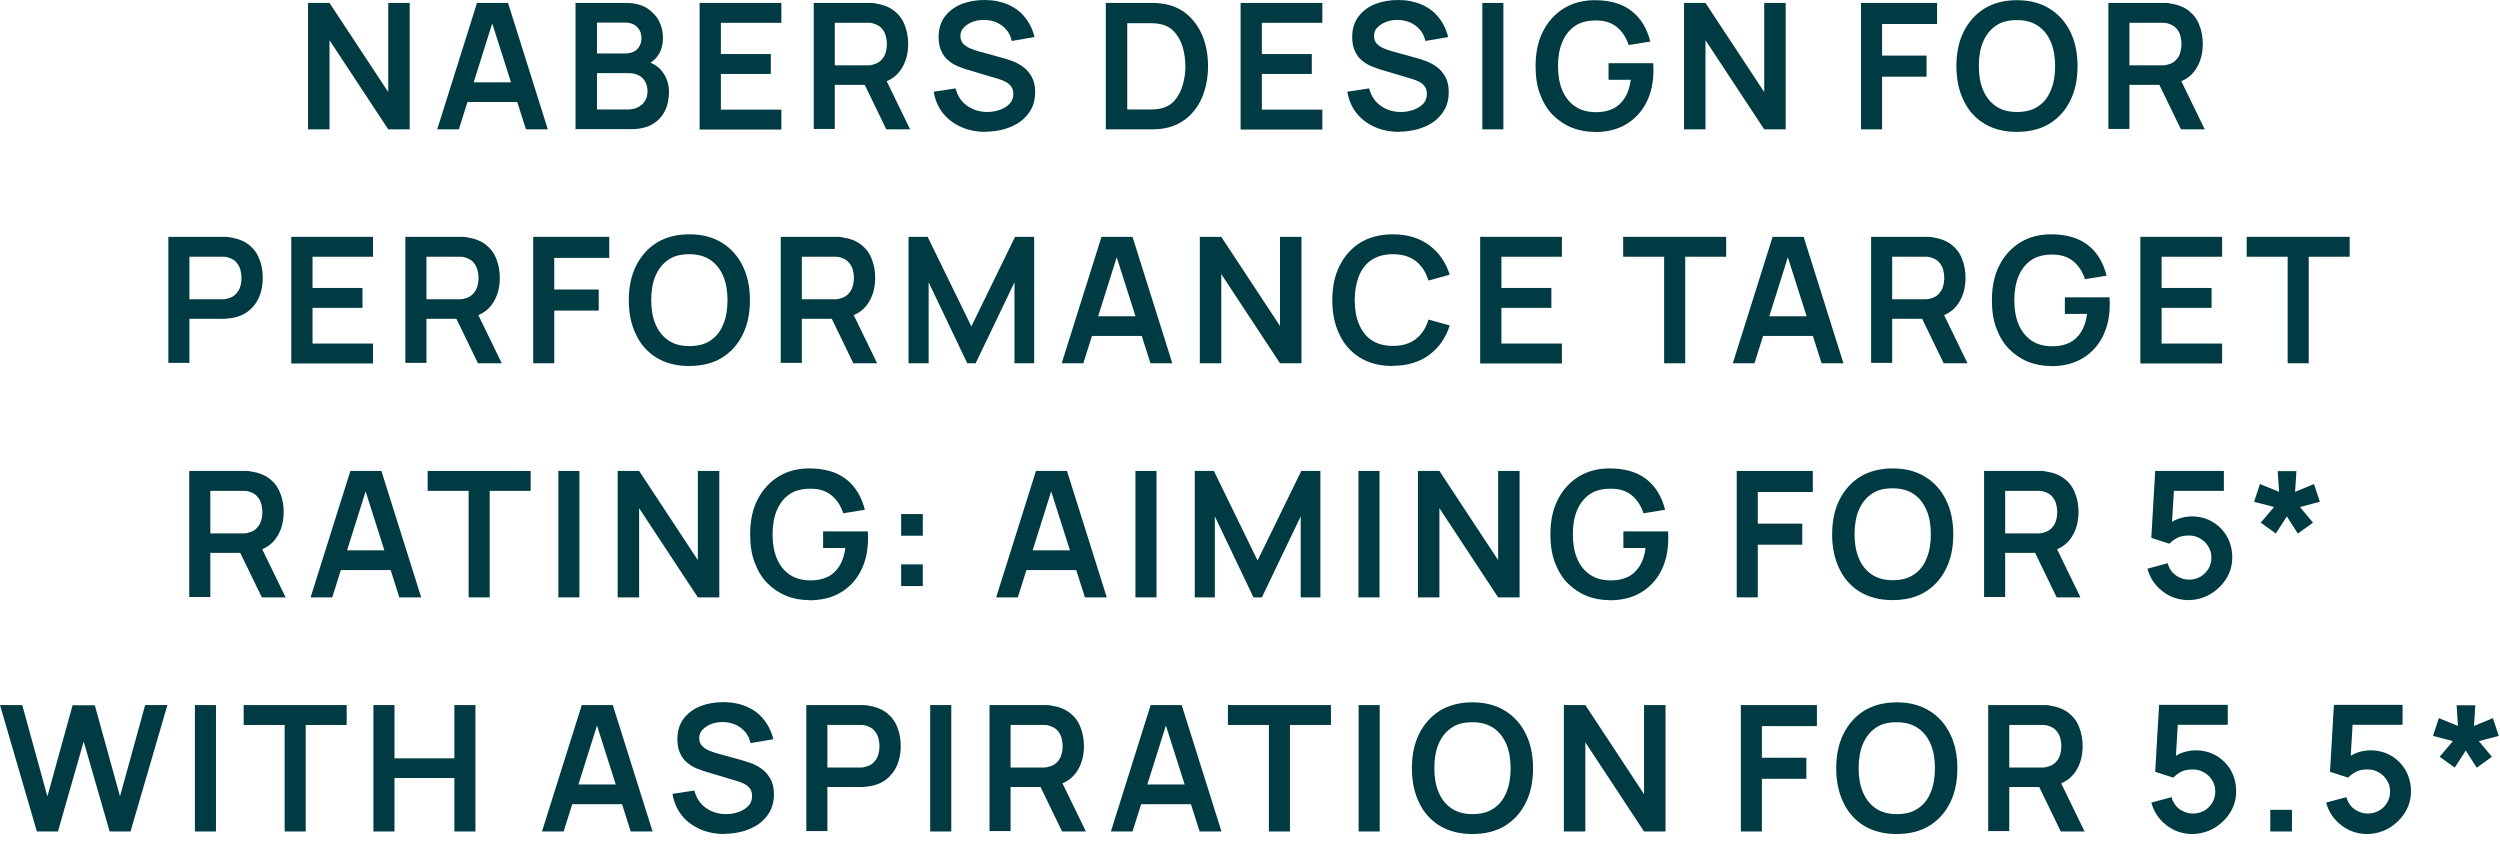 <svg width="208" height="70" viewBox="0 0 208 70" fill="none" xmlns="http://www.w3.org/2000/svg">
<path d="M25.63 10.762V0.244H27.416L32.302 7.662V0.244H34.087V10.762H32.302L27.416 3.344V10.762H25.63Z" fill="#003B43"/>
<path d="M36.376 10.762L39.687 0.243H42.268L45.579 10.762H43.761L40.758 1.331H41.148L38.177 10.762H36.359H36.376ZM38.226 8.489V6.85H43.745V8.489H38.226Z" fill="#003B43"/>
<path d="M47.884 10.762V0.243H52.055C52.77 0.243 53.354 0.39 53.808 0.666C54.263 0.958 54.604 1.315 54.831 1.753C55.058 2.191 55.156 2.646 55.156 3.133C55.156 3.717 55.026 4.204 54.75 4.61C54.474 5.016 54.1 5.292 53.63 5.421V5.064C54.295 5.21 54.798 5.535 55.139 6.006C55.48 6.476 55.659 7.028 55.659 7.629C55.659 8.229 55.545 8.798 55.302 9.268C55.058 9.739 54.701 10.096 54.247 10.356C53.792 10.616 53.191 10.745 52.51 10.745H47.916L47.884 10.762ZM49.669 4.448H52.039C52.299 4.448 52.526 4.399 52.721 4.301C52.916 4.204 53.078 4.058 53.191 3.863C53.305 3.668 53.37 3.441 53.37 3.165C53.37 2.792 53.257 2.5 53.013 2.256C52.786 2.013 52.445 1.883 52.039 1.883H49.669V4.448ZM49.669 9.106H52.266C52.575 9.106 52.851 9.041 53.094 8.911C53.338 8.781 53.532 8.619 53.662 8.392C53.808 8.165 53.873 7.889 53.873 7.58C53.873 7.304 53.808 7.045 53.695 6.817C53.565 6.59 53.403 6.412 53.159 6.282C52.932 6.152 52.64 6.087 52.315 6.087H49.669V9.106Z" fill="#003B43"/>
<path d="M58.208 10.762V0.243H65.009V1.899H59.977V4.496H64.132V6.152H59.977V9.122H65.009V10.778H58.208V10.762Z" fill="#003B43"/>
<path d="M67.703 10.762V0.243H72.053C72.15 0.243 72.28 0.243 72.442 0.243C72.605 0.243 72.751 0.26 72.881 0.292C73.497 0.39 73.984 0.584 74.39 0.893C74.78 1.201 75.088 1.591 75.267 2.078C75.461 2.548 75.559 3.084 75.559 3.652C75.559 4.512 75.348 5.243 74.909 5.86C74.471 6.476 73.806 6.85 72.913 6.996L72.166 7.061H69.456V10.729H67.703V10.762ZM69.456 5.438H71.972C72.069 5.438 72.183 5.438 72.296 5.438C72.426 5.438 72.523 5.405 72.637 5.373C72.929 5.308 73.156 5.178 73.335 4.983C73.514 4.788 73.627 4.594 73.692 4.35C73.757 4.123 73.79 3.879 73.79 3.668C73.79 3.457 73.757 3.214 73.692 2.97C73.627 2.727 73.497 2.516 73.335 2.337C73.173 2.159 72.929 2.029 72.637 1.948C72.54 1.915 72.426 1.899 72.296 1.899C72.183 1.899 72.069 1.899 71.972 1.899H69.456V5.454V5.438ZM73.741 10.762L71.663 6.476L73.449 6.087L75.721 10.762H73.725H73.741Z" fill="#003B43"/>
<path d="M82.051 10.973C81.288 10.973 80.591 10.843 79.974 10.567C79.357 10.291 78.854 9.918 78.448 9.414C78.058 8.911 77.799 8.327 77.685 7.629L79.503 7.353C79.665 7.97 79.974 8.457 80.461 8.798C80.948 9.138 81.499 9.317 82.132 9.317C82.506 9.317 82.863 9.252 83.188 9.138C83.512 9.025 83.788 8.846 83.999 8.635C84.21 8.408 84.308 8.132 84.308 7.807C84.308 7.661 84.275 7.532 84.243 7.402C84.194 7.272 84.129 7.174 84.032 7.077C83.934 6.98 83.821 6.882 83.658 6.801C83.512 6.72 83.334 6.655 83.139 6.59L80.428 5.779C80.201 5.714 79.941 5.616 79.665 5.503C79.389 5.389 79.146 5.227 78.902 5.032C78.659 4.837 78.464 4.577 78.318 4.253C78.172 3.944 78.091 3.555 78.091 3.084C78.091 2.402 78.269 1.834 78.61 1.38C78.951 0.925 79.422 0.568 79.99 0.341C80.574 0.114 81.224 0 81.922 0C82.636 0 83.285 0.13 83.853 0.373C84.421 0.617 84.892 0.958 85.265 1.428C85.639 1.883 85.915 2.435 86.077 3.084L84.178 3.409C84.097 3.035 83.951 2.727 83.723 2.467C83.496 2.208 83.236 2.013 82.912 1.867C82.587 1.737 82.246 1.656 81.889 1.656C81.532 1.656 81.207 1.704 80.915 1.818C80.623 1.932 80.379 2.094 80.185 2.289C79.99 2.483 79.909 2.727 79.909 3.003C79.909 3.263 79.99 3.474 80.136 3.636C80.298 3.798 80.493 3.928 80.72 4.025C80.948 4.123 81.191 4.204 81.418 4.269L83.301 4.788C83.561 4.853 83.853 4.951 84.178 5.064C84.502 5.178 84.811 5.34 85.103 5.551C85.395 5.762 85.639 6.038 85.833 6.379C86.028 6.72 86.126 7.158 86.126 7.678C86.126 8.197 86.012 8.7 85.785 9.106C85.557 9.512 85.249 9.853 84.876 10.129C84.486 10.405 84.048 10.599 83.561 10.745C83.074 10.875 82.555 10.956 82.003 10.956L82.051 10.973Z" fill="#003B43"/>
<path d="M92.002 10.762V0.243H95.362C95.444 0.243 95.622 0.243 95.882 0.243C96.141 0.243 96.401 0.26 96.645 0.292C97.472 0.406 98.187 0.698 98.755 1.185C99.339 1.672 99.761 2.289 100.07 3.035C100.362 3.782 100.508 4.61 100.508 5.503C100.508 6.395 100.362 7.207 100.07 7.97C99.777 8.716 99.339 9.333 98.755 9.82C98.171 10.307 97.472 10.599 96.645 10.713C96.401 10.745 96.158 10.762 95.898 10.762C95.638 10.762 95.46 10.762 95.379 10.762H92.019H92.002ZM93.788 9.106H95.346C95.492 9.106 95.687 9.106 95.898 9.106C96.125 9.106 96.32 9.074 96.499 9.041C97.002 8.944 97.391 8.733 97.716 8.376C98.024 8.018 98.252 7.596 98.398 7.093C98.544 6.59 98.625 6.071 98.625 5.519C98.625 4.967 98.544 4.415 98.398 3.912C98.252 3.409 98.008 2.987 97.7 2.646C97.391 2.305 96.986 2.094 96.499 1.996C96.32 1.964 96.125 1.932 95.898 1.932C95.671 1.932 95.492 1.932 95.346 1.932H93.788V9.138V9.106Z" fill="#003B43"/>
<path d="M103.218 10.762V0.243H110.019V1.899H104.987V4.496H109.142V6.152H104.987V9.122H110.019V10.778H103.218V10.762Z" fill="#003B43"/>
<path d="M116.463 10.973C115.7 10.973 115.002 10.843 114.385 10.567C113.769 10.291 113.265 9.918 112.86 9.414C112.47 8.911 112.21 8.327 112.097 7.629L113.915 7.353C114.077 7.97 114.385 8.457 114.872 8.798C115.359 9.138 115.911 9.317 116.544 9.317C116.917 9.317 117.275 9.252 117.599 9.138C117.924 9.025 118.2 8.846 118.411 8.635C118.622 8.408 118.719 8.132 118.719 7.807C118.719 7.661 118.687 7.532 118.654 7.402C118.606 7.272 118.541 7.174 118.443 7.077C118.346 6.98 118.232 6.882 118.07 6.801C117.924 6.72 117.745 6.655 117.551 6.59L114.84 5.779C114.613 5.714 114.353 5.616 114.077 5.503C113.801 5.389 113.558 5.227 113.314 5.032C113.071 4.837 112.876 4.577 112.73 4.253C112.584 3.944 112.502 3.555 112.502 3.084C112.502 2.402 112.681 1.834 113.022 1.38C113.363 0.925 113.833 0.568 114.402 0.341C114.986 0.114 115.635 0 116.333 0C117.047 0 117.697 0.13 118.265 0.373C118.833 0.617 119.304 0.958 119.677 1.428C120.05 1.883 120.326 2.435 120.488 3.084L118.589 3.409C118.508 3.035 118.362 2.727 118.135 2.467C117.908 2.208 117.648 2.013 117.323 1.867C116.999 1.737 116.658 1.656 116.301 1.656C115.944 1.656 115.619 1.704 115.327 1.818C115.035 1.932 114.791 2.094 114.596 2.289C114.402 2.483 114.32 2.727 114.32 3.003C114.32 3.263 114.402 3.474 114.548 3.636C114.71 3.798 114.905 3.928 115.132 4.025C115.359 4.123 115.603 4.204 115.83 4.269L117.713 4.788C117.973 4.853 118.265 4.951 118.589 5.064C118.914 5.178 119.222 5.34 119.515 5.551C119.807 5.762 120.05 6.038 120.245 6.379C120.44 6.72 120.537 7.158 120.537 7.678C120.537 8.197 120.424 8.7 120.196 9.106C119.969 9.512 119.661 9.853 119.287 10.129C118.898 10.405 118.46 10.599 117.973 10.745C117.486 10.875 116.966 10.956 116.414 10.956L116.463 10.973Z" fill="#003B43"/>
<path d="M123.329 10.762V0.243H125.082V10.762H123.329Z" fill="#003B43"/>
<path d="M132.678 10.973C131.997 10.973 131.364 10.859 130.763 10.616C130.163 10.372 129.643 10.015 129.189 9.56C128.734 9.106 128.393 8.522 128.134 7.84C127.874 7.158 127.76 6.379 127.76 5.503C127.76 4.35 127.971 3.376 128.41 2.548C128.832 1.737 129.432 1.104 130.163 0.666C130.893 0.227 131.753 0.016 132.678 0.016C133.977 0.016 135 0.325 135.762 0.925C136.525 1.526 137.029 2.37 137.305 3.457L135.503 3.75C135.308 3.133 134.983 2.63 134.529 2.256C134.074 1.883 133.506 1.704 132.792 1.704C132.078 1.704 131.494 1.85 131.039 2.159C130.568 2.483 130.227 2.922 129.984 3.49C129.741 4.058 129.627 4.74 129.627 5.503C129.627 6.265 129.741 6.947 129.984 7.515C130.227 8.083 130.568 8.522 131.039 8.846C131.51 9.171 132.094 9.333 132.808 9.333C133.344 9.333 133.798 9.236 134.204 9.041C134.61 8.846 134.935 8.538 135.178 8.148C135.438 7.743 135.6 7.239 135.681 6.639H133.831V5.259H137.548C137.548 5.259 137.564 5.454 137.564 5.6C137.564 5.746 137.564 5.843 137.564 5.876C137.564 6.866 137.369 7.759 136.98 8.522C136.59 9.301 136.022 9.901 135.292 10.34C134.561 10.778 133.685 10.989 132.662 10.989L132.678 10.973Z" fill="#003B43"/>
<path d="M140.112 10.762V0.243H141.897L146.783 7.661V0.243H148.569V10.762H146.783L141.897 3.344V10.762H140.112Z" fill="#003B43"/>
<path d="M154.835 10.762V0.243H161.166V1.996H156.589V4.626H160.289V6.379H156.589V10.762H154.835Z" fill="#003B43"/>
<path d="M167.804 10.973C166.749 10.973 165.856 10.745 165.094 10.291C164.347 9.836 163.763 9.187 163.373 8.359C162.967 7.532 162.772 6.574 162.772 5.503C162.772 4.431 162.967 3.457 163.373 2.646C163.779 1.834 164.347 1.185 165.094 0.714C165.84 0.26 166.749 0.016 167.804 0.016C168.859 0.016 169.752 0.243 170.515 0.714C171.262 1.169 171.846 1.818 172.252 2.646C172.658 3.474 172.852 4.415 172.852 5.503C172.852 6.59 172.658 7.548 172.252 8.359C171.846 9.187 171.278 9.82 170.515 10.291C169.768 10.745 168.859 10.973 167.804 10.973ZM167.804 9.317C168.518 9.317 169.103 9.171 169.574 8.846C170.044 8.538 170.401 8.083 170.629 7.515C170.872 6.947 170.986 6.265 170.986 5.503C170.986 4.74 170.872 4.058 170.629 3.49C170.385 2.922 170.044 2.483 169.574 2.159C169.103 1.834 168.518 1.672 167.804 1.672C167.09 1.672 166.506 1.818 166.051 2.143C165.581 2.467 165.24 2.905 164.996 3.474C164.753 4.042 164.639 4.723 164.639 5.486C164.639 6.249 164.753 6.931 164.996 7.499C165.24 8.067 165.581 8.505 166.051 8.83C166.522 9.155 167.106 9.317 167.821 9.317H167.804Z" fill="#003B43"/>
<path d="M175.416 10.762V0.243H179.766C179.864 0.243 179.993 0.243 180.156 0.243C180.318 0.243 180.464 0.26 180.594 0.292C181.211 0.39 181.698 0.584 182.103 0.893C182.493 1.201 182.801 1.591 182.98 2.078C183.175 2.548 183.272 3.084 183.272 3.652C183.272 4.512 183.061 5.243 182.623 5.86C182.185 6.476 181.519 6.85 180.626 6.996L179.88 7.061H177.169V10.729H175.416V10.762ZM177.169 5.438H179.685C179.782 5.438 179.896 5.438 180.01 5.438C180.139 5.438 180.237 5.405 180.35 5.373C180.643 5.308 180.87 5.178 181.048 4.983C181.227 4.788 181.341 4.594 181.406 4.35C181.47 4.123 181.503 3.879 181.503 3.668C181.503 3.457 181.47 3.214 181.406 2.97C181.341 2.727 181.211 2.516 181.048 2.337C180.886 2.159 180.643 2.029 180.35 1.948C180.253 1.915 180.139 1.899 180.01 1.899C179.896 1.899 179.782 1.899 179.685 1.899H177.169V5.454V5.438ZM181.454 10.762L179.377 6.476L181.162 6.087L183.434 10.762H181.438H181.454Z" fill="#003B43"/>
<path d="M14.007 30.224V19.706H18.357C18.455 19.706 18.585 19.706 18.747 19.706C18.909 19.706 19.055 19.722 19.185 19.754C19.802 19.852 20.289 20.046 20.695 20.355C21.084 20.663 21.393 21.053 21.571 21.54C21.766 22.011 21.863 22.546 21.863 23.114C21.863 23.682 21.766 24.218 21.571 24.689C21.377 25.159 21.084 25.549 20.679 25.874C20.289 26.182 19.786 26.393 19.185 26.474C19.055 26.49 18.893 26.507 18.731 26.523C18.568 26.539 18.439 26.523 18.341 26.523H15.76V30.191H14.007V30.224ZM15.76 24.9H18.276C18.374 24.9 18.487 24.9 18.601 24.9C18.731 24.9 18.828 24.867 18.942 24.835C19.234 24.77 19.461 24.64 19.64 24.445C19.818 24.25 19.932 24.056 19.997 23.812C20.062 23.585 20.094 23.341 20.094 23.131C20.094 22.919 20.062 22.676 19.997 22.433C19.932 22.189 19.802 21.978 19.64 21.799C19.477 21.621 19.234 21.491 18.942 21.41C18.844 21.377 18.731 21.361 18.601 21.361C18.487 21.361 18.374 21.361 18.276 21.361H15.76V24.916V24.9Z" fill="#003B43"/>
<path d="M24.233 30.224V19.705H31.035V21.361H26.003V23.958H30.158V25.614H26.003V28.584H31.035V30.24H24.233V30.224Z" fill="#003B43"/>
<path d="M33.728 30.224V19.705H38.079C38.176 19.705 38.306 19.705 38.468 19.705C38.63 19.705 38.777 19.722 38.906 19.754C39.523 19.851 40.01 20.046 40.416 20.355C40.806 20.663 41.114 21.053 41.292 21.54C41.487 22.01 41.585 22.546 41.585 23.114C41.585 23.974 41.374 24.705 40.935 25.322C40.497 25.938 39.832 26.312 38.939 26.458L38.192 26.523H35.481V30.191H33.728V30.224ZM35.481 24.899H37.997C38.095 24.899 38.209 24.899 38.322 24.899C38.452 24.899 38.549 24.867 38.663 24.835C38.955 24.77 39.182 24.64 39.361 24.445C39.539 24.25 39.653 24.055 39.718 23.812C39.783 23.585 39.815 23.341 39.815 23.13C39.815 22.919 39.783 22.676 39.718 22.432C39.653 22.189 39.523 21.978 39.361 21.799C39.199 21.621 38.955 21.491 38.663 21.41C38.566 21.377 38.452 21.361 38.322 21.361C38.209 21.361 38.095 21.361 37.997 21.361H35.481V24.916V24.899ZM39.767 30.224L37.689 25.938L39.474 25.549L41.747 30.224H39.751H39.767Z" fill="#003B43"/>
<path d="M44.361 30.224V19.705H50.691V21.458H46.114V24.088H49.815V25.841H46.114V30.224H44.361Z" fill="#003B43"/>
<path d="M57.346 30.451C56.291 30.451 55.398 30.224 54.636 29.769C53.889 29.314 53.305 28.665 52.915 27.837C52.509 27.01 52.315 26.052 52.315 24.981C52.315 23.909 52.509 22.936 52.915 22.124C53.321 21.312 53.889 20.663 54.636 20.192C55.382 19.738 56.291 19.494 57.346 19.494C58.401 19.494 59.294 19.722 60.057 20.192C60.804 20.647 61.388 21.296 61.794 22.124C62.2 22.952 62.394 23.893 62.394 24.981C62.394 26.068 62.2 27.026 61.794 27.837C61.388 28.665 60.82 29.298 60.057 29.769C59.31 30.224 58.401 30.451 57.346 30.451ZM57.346 28.795C58.06 28.795 58.645 28.649 59.116 28.324C59.586 28.016 59.943 27.561 60.171 26.993C60.414 26.425 60.528 25.744 60.528 24.981C60.528 24.218 60.414 23.536 60.171 22.968C59.927 22.4 59.586 21.962 59.116 21.637C58.645 21.312 58.06 21.15 57.346 21.15C56.632 21.15 56.048 21.296 55.593 21.621C55.123 21.945 54.782 22.384 54.538 22.952C54.295 23.52 54.181 24.201 54.181 24.964C54.181 25.727 54.295 26.409 54.538 26.977C54.782 27.545 55.123 27.983 55.593 28.308C56.064 28.633 56.648 28.795 57.363 28.795H57.346Z" fill="#003B43"/>
<path d="M64.959 30.224V19.705H69.309C69.406 19.705 69.536 19.705 69.699 19.705C69.861 19.705 70.007 19.722 70.137 19.754C70.754 19.851 71.241 20.046 71.647 20.355C72.036 20.663 72.344 21.053 72.523 21.54C72.718 22.01 72.815 22.546 72.815 23.114C72.815 23.974 72.604 24.705 72.166 25.322C71.728 25.938 71.062 26.312 70.169 26.458L69.423 26.523H66.712V30.191H64.959V30.224ZM66.712 24.899H69.228C69.325 24.899 69.439 24.899 69.552 24.899C69.682 24.899 69.78 24.867 69.893 24.835C70.186 24.77 70.413 24.64 70.591 24.445C70.77 24.25 70.884 24.055 70.948 23.812C71.013 23.585 71.046 23.341 71.046 23.13C71.046 22.919 71.013 22.676 70.948 22.432C70.884 22.189 70.754 21.978 70.591 21.799C70.429 21.621 70.186 21.491 69.893 21.41C69.796 21.377 69.682 21.361 69.552 21.361C69.439 21.361 69.325 21.361 69.228 21.361H66.712V24.916V24.899ZM70.997 30.224L68.919 25.938L70.705 25.549L72.978 30.224H70.981H70.997Z" fill="#003B43"/>
<path d="M75.591 30.224V19.705H77.181L80.817 27.156L84.453 19.705H86.044V30.224H84.405V23.487L81.174 30.224H80.477L77.263 23.487V30.224H75.607H75.591Z" fill="#003B43"/>
<path d="M88.333 30.224L91.644 19.705H94.225L97.536 30.224H95.718L92.715 20.793H93.105L90.134 30.224H88.316H88.333ZM90.183 27.951V26.312H95.702V27.951H90.183Z" fill="#003B43"/>
<path d="M99.825 30.224V19.705H101.611L106.496 27.123V19.705H108.282V30.224H106.496L101.611 22.806V30.224H99.825Z" fill="#003B43"/>
<path d="M115.878 30.451C114.823 30.451 113.93 30.224 113.167 29.769C112.421 29.314 111.836 28.665 111.447 27.837C111.041 27.01 110.846 26.052 110.846 24.981C110.846 23.909 111.041 22.936 111.447 22.124C111.853 21.312 112.421 20.663 113.167 20.192C113.914 19.738 114.823 19.494 115.878 19.494C117.095 19.494 118.102 19.803 118.913 20.403C119.725 21.004 120.293 21.832 120.618 22.854L118.848 23.341C118.637 22.66 118.297 22.124 117.81 21.734C117.323 21.345 116.673 21.15 115.894 21.15C115.18 21.15 114.596 21.312 114.125 21.621C113.654 21.929 113.297 22.384 113.07 22.952C112.843 23.52 112.713 24.201 112.713 24.964C112.713 25.727 112.826 26.409 113.07 26.977C113.313 27.545 113.654 28 114.125 28.308C114.596 28.617 115.18 28.779 115.894 28.779C116.673 28.779 117.323 28.584 117.81 28.195C118.297 27.805 118.654 27.269 118.848 26.588L120.618 27.075C120.293 28.097 119.725 28.925 118.913 29.526C118.102 30.126 117.095 30.434 115.878 30.434V30.451Z" fill="#003B43"/>
<path d="M123.15 30.224V19.705H129.951V21.361H124.919V23.958H129.074V25.614H124.919V28.584H129.951V30.24H123.15V30.224Z" fill="#003B43"/>
<path d="M138.457 30.224V21.361H135.048V19.705H143.618V21.361H140.21V30.224H138.457Z" fill="#003B43"/>
<path d="M144.17 30.224L147.482 19.705H150.063L153.374 30.224H151.556L148.553 20.793H148.943L145.972 30.224H144.154H144.17ZM146.021 27.951V26.312H151.54V27.951H146.021Z" fill="#003B43"/>
<path d="M155.677 30.224V19.705H160.027C160.125 19.705 160.255 19.705 160.417 19.705C160.579 19.705 160.725 19.722 160.855 19.754C161.472 19.851 161.959 20.046 162.365 20.355C162.754 20.663 163.063 21.053 163.241 21.54C163.436 22.01 163.533 22.546 163.533 23.114C163.533 23.974 163.322 24.705 162.884 25.322C162.446 25.938 161.78 26.312 160.888 26.458L160.141 26.523H157.43V30.191H155.677V30.224ZM157.43 24.899H159.946C160.044 24.899 160.157 24.899 160.271 24.899C160.401 24.899 160.498 24.867 160.612 24.835C160.904 24.77 161.131 24.64 161.31 24.445C161.488 24.25 161.602 24.055 161.667 23.812C161.732 23.585 161.764 23.341 161.764 23.13C161.764 22.919 161.732 22.676 161.667 22.432C161.602 22.189 161.472 21.978 161.31 21.799C161.147 21.621 160.904 21.491 160.612 21.41C160.514 21.377 160.401 21.361 160.271 21.361C160.157 21.361 160.044 21.361 159.946 21.361H157.43V24.916V24.899ZM161.715 30.224L159.638 25.938L161.423 25.549L163.696 30.224H161.699H161.715Z" fill="#003B43"/>
<path d="M170.644 30.451C169.962 30.451 169.329 30.337 168.728 30.094C168.128 29.85 167.608 29.493 167.154 29.039C166.699 28.584 166.359 28 166.099 27.318C165.839 26.636 165.726 25.857 165.726 24.981C165.726 23.828 165.937 22.854 166.375 22.026C166.797 21.215 167.397 20.582 168.128 20.144C168.858 19.705 169.719 19.494 170.644 19.494C171.942 19.494 172.965 19.803 173.728 20.403C174.491 21.004 174.994 21.848 175.27 22.936L173.468 23.228C173.273 22.611 172.949 22.108 172.494 21.734C172.04 21.361 171.472 21.182 170.757 21.182C170.043 21.182 169.459 21.328 169.004 21.637C168.534 21.962 168.193 22.4 167.949 22.968C167.706 23.536 167.592 24.218 167.592 24.981C167.592 25.744 167.706 26.425 167.949 26.993C168.193 27.561 168.534 28 169.004 28.324C169.475 28.649 170.059 28.811 170.774 28.811C171.309 28.811 171.764 28.714 172.17 28.519C172.575 28.324 172.9 28.016 173.144 27.626C173.403 27.221 173.566 26.717 173.647 26.117H171.796V24.737H175.513C175.513 24.737 175.53 24.932 175.53 25.078C175.53 25.224 175.53 25.322 175.53 25.354C175.53 26.344 175.335 27.237 174.945 28C174.556 28.779 173.988 29.379 173.257 29.818C172.527 30.256 171.65 30.467 170.628 30.467L170.644 30.451Z" fill="#003B43"/>
<path d="M178.078 30.224V19.705H184.879V21.361H179.847V23.958H184.003V25.614H179.847V28.584H184.879V30.24H178.078V30.224Z" fill="#003B43"/>
<path d="M190.333 30.224V21.361H186.924V19.705H195.494V21.361H192.086V30.224H190.333Z" fill="#003B43"/>
<path d="M15.746 49.702V39.184H20.096C20.193 39.184 20.323 39.184 20.485 39.184C20.648 39.184 20.794 39.2 20.924 39.232C21.54 39.33 22.027 39.525 22.433 39.833C22.823 40.141 23.131 40.531 23.31 41.018C23.504 41.489 23.602 42.024 23.602 42.592C23.602 43.453 23.391 44.183 22.953 44.8C22.514 45.417 21.849 45.79 20.956 45.936L20.209 46.001H17.499V49.669H15.746V49.702ZM17.499 44.378H20.015C20.112 44.378 20.226 44.378 20.339 44.378C20.469 44.378 20.566 44.345 20.68 44.313C20.972 44.248 21.2 44.118 21.378 43.923C21.557 43.728 21.67 43.534 21.735 43.29C21.8 43.063 21.832 42.82 21.832 42.609C21.832 42.398 21.8 42.154 21.735 41.911C21.67 41.667 21.54 41.456 21.378 41.278C21.216 41.099 20.972 40.969 20.68 40.888C20.583 40.855 20.469 40.839 20.339 40.839C20.226 40.839 20.112 40.839 20.015 40.839H17.499V44.394V44.378ZM21.784 49.702L19.706 45.417L21.492 45.027L23.764 49.702H21.768H21.784Z" fill="#003B43"/>
<path d="M25.841 49.702L29.152 39.183H31.733L35.044 49.702H33.226L30.224 40.271H30.613L27.643 49.702H25.825H25.841ZM27.691 47.429V45.79H33.21V47.429H27.691Z" fill="#003B43"/>
<path d="M38.99 49.702V40.839H35.581V39.183H44.151V40.839H40.743V49.702H38.99Z" fill="#003B43"/>
<path d="M46.456 49.702V39.183H48.209V49.702H46.456Z" fill="#003B43"/>
<path d="M51.39 49.702V39.183H53.176L58.061 46.601V39.183H59.847V49.702H58.061L53.176 42.284V49.702H51.39Z" fill="#003B43"/>
<path d="M67.33 49.929C66.649 49.929 66.016 49.815 65.415 49.572C64.814 49.328 64.295 48.971 63.84 48.517C63.386 48.062 63.045 47.478 62.785 46.796C62.526 46.114 62.412 45.335 62.412 44.459C62.412 43.306 62.623 42.332 63.061 41.505C63.483 40.693 64.084 40.06 64.814 39.622C65.545 39.183 66.405 38.972 67.33 38.972C68.629 38.972 69.651 39.281 70.414 39.881C71.177 40.482 71.68 41.326 71.956 42.413L70.155 42.706C69.96 42.089 69.635 41.586 69.181 41.212C68.726 40.839 68.158 40.66 67.444 40.66C66.73 40.66 66.145 40.807 65.691 41.115C65.22 41.44 64.879 41.878 64.636 42.446C64.392 43.014 64.279 43.696 64.279 44.459C64.279 45.222 64.392 45.903 64.636 46.471C64.879 47.04 65.22 47.478 65.691 47.803C66.162 48.127 66.746 48.289 67.46 48.289C67.996 48.289 68.45 48.192 68.856 47.997C69.262 47.803 69.587 47.494 69.83 47.105C70.09 46.699 70.252 46.196 70.333 45.595H68.483V44.215H72.2C72.2 44.215 72.216 44.41 72.216 44.556C72.216 44.702 72.216 44.8 72.216 44.832C72.216 45.822 72.021 46.715 71.632 47.478C71.242 48.257 70.674 48.858 69.944 49.296C69.213 49.734 68.337 49.945 67.314 49.945L67.33 49.929Z" fill="#003B43"/>
<path d="M74.976 48.76V46.958H76.777V48.76H74.976ZM74.976 44.572V42.771H76.777V44.572H74.976Z" fill="#003B43"/>
<path d="M82.88 49.702L86.192 39.183H88.773L92.084 49.702H90.266L87.263 40.271H87.653L84.682 49.702H82.864H82.88ZM84.731 47.429V45.79H90.25V47.429H84.731Z" fill="#003B43"/>
<path d="M94.469 49.702V39.183H96.222V49.702H94.469Z" fill="#003B43"/>
<path d="M99.404 49.702V39.183H100.995L104.63 46.634L108.266 39.183H109.857V49.702H108.218V42.965L104.988 49.702H104.29L101.076 42.965V49.702H99.42H99.404Z" fill="#003B43"/>
<path d="M113.022 49.702V39.183H114.776V49.702H113.022Z" fill="#003B43"/>
<path d="M117.973 49.702V39.183H119.759L124.644 46.601V39.183H126.43V49.702H124.644L119.759 42.284V49.702H117.973Z" fill="#003B43"/>
<path d="M133.912 49.929C133.231 49.929 132.598 49.815 131.997 49.572C131.396 49.328 130.877 48.971 130.422 48.517C129.968 48.062 129.627 47.478 129.367 46.796C129.108 46.114 128.994 45.335 128.994 44.459C128.994 43.306 129.205 42.332 129.643 41.505C130.065 40.693 130.666 40.06 131.396 39.622C132.127 39.183 132.987 38.972 133.912 38.972C135.211 38.972 136.233 39.281 136.996 39.881C137.759 40.482 138.262 41.326 138.538 42.413L136.737 42.706C136.542 42.089 136.217 41.586 135.763 41.212C135.308 40.839 134.74 40.66 134.026 40.66C133.312 40.66 132.727 40.807 132.273 41.115C131.802 41.44 131.461 41.878 131.218 42.446C130.974 43.014 130.861 43.696 130.861 44.459C130.861 45.222 130.974 45.903 131.218 46.471C131.461 47.04 131.802 47.478 132.273 47.803C132.744 48.127 133.328 48.289 134.042 48.289C134.578 48.289 135.032 48.192 135.438 47.997C135.844 47.803 136.169 47.494 136.412 47.105C136.672 46.699 136.834 46.196 136.915 45.595H135.065V44.215H138.782C138.782 44.215 138.798 44.41 138.798 44.556C138.798 44.702 138.798 44.8 138.798 44.832C138.798 45.822 138.603 46.715 138.214 47.478C137.824 48.257 137.256 48.858 136.526 49.296C135.795 49.734 134.919 49.945 133.896 49.945L133.912 49.929Z" fill="#003B43"/>
<path d="M144.495 49.702V39.183H150.825V40.936H146.248V43.566H149.949V45.319H146.248V49.702H144.495Z" fill="#003B43"/>
<path d="M157.464 49.929C156.409 49.929 155.517 49.702 154.754 49.247C154.007 48.793 153.423 48.143 153.033 47.316C152.627 46.488 152.433 45.53 152.433 44.459C152.433 43.387 152.627 42.413 153.033 41.602C153.439 40.79 154.007 40.141 154.754 39.67C155.5 39.216 156.409 38.972 157.464 38.972C158.52 38.972 159.412 39.2 160.175 39.67C160.922 40.125 161.506 40.774 161.912 41.602C162.318 42.43 162.513 43.371 162.513 44.459C162.513 45.546 162.318 46.504 161.912 47.316C161.506 48.143 160.938 48.776 160.175 49.247C159.429 49.702 158.52 49.929 157.464 49.929ZM157.464 48.273C158.179 48.273 158.763 48.127 159.234 47.803C159.704 47.494 160.062 47.04 160.289 46.471C160.532 45.903 160.646 45.222 160.646 44.459C160.646 43.696 160.532 43.014 160.289 42.446C160.045 41.878 159.704 41.44 159.234 41.115C158.763 40.79 158.179 40.628 157.464 40.628C156.75 40.628 156.166 40.774 155.711 41.099C155.241 41.423 154.9 41.862 154.656 42.43C154.413 42.998 154.299 43.68 154.299 44.443C154.299 45.205 154.413 45.887 154.656 46.455C154.9 47.023 155.241 47.462 155.711 47.786C156.182 48.111 156.767 48.273 157.481 48.273H157.464Z" fill="#003B43"/>
<path d="M165.077 49.702V39.183H169.427C169.525 39.183 169.655 39.183 169.817 39.183C169.979 39.183 170.125 39.2 170.255 39.232C170.872 39.33 171.359 39.524 171.765 39.833C172.154 40.141 172.463 40.531 172.641 41.018C172.836 41.488 172.933 42.024 172.933 42.592C172.933 43.452 172.722 44.183 172.284 44.8C171.846 45.416 171.18 45.79 170.288 45.936L169.541 46.001H166.83V49.669H165.077V49.702ZM166.83 44.378H169.346C169.443 44.378 169.557 44.378 169.671 44.378C169.801 44.378 169.898 44.345 170.012 44.313C170.304 44.248 170.531 44.118 170.71 43.923C170.888 43.728 171.002 43.533 171.067 43.29C171.132 43.063 171.164 42.819 171.164 42.608C171.164 42.397 171.132 42.154 171.067 41.91C171.002 41.667 170.872 41.456 170.71 41.277C170.547 41.099 170.304 40.969 170.012 40.888C169.914 40.855 169.801 40.839 169.671 40.839C169.557 40.839 169.443 40.839 169.346 40.839H166.83V44.394V44.378ZM171.115 49.702L169.038 45.416L170.823 45.027L173.096 49.702H171.099H171.115Z" fill="#003B43"/>
<path d="M182.072 49.929C181.537 49.929 181.033 49.815 180.579 49.604C180.108 49.377 179.719 49.069 179.378 48.679C179.037 48.289 178.81 47.835 178.664 47.316L180.352 46.861C180.417 47.137 180.546 47.38 180.725 47.591C180.904 47.803 181.115 47.949 181.374 48.062C181.618 48.176 181.877 48.224 182.137 48.224C182.478 48.224 182.786 48.143 183.079 47.981C183.355 47.819 183.582 47.592 183.744 47.316C183.906 47.04 183.988 46.731 183.988 46.39C183.988 46.049 183.906 45.741 183.728 45.465C183.566 45.189 183.338 44.962 183.046 44.8C182.77 44.637 182.462 44.556 182.121 44.556C181.715 44.556 181.374 44.621 181.115 44.767C180.855 44.913 180.644 45.075 180.498 45.238L178.988 44.751L179.313 39.183H185.026V40.839H180.254L180.904 40.222L180.676 44.085L180.352 43.696C180.628 43.452 180.936 43.258 181.293 43.144C181.65 43.03 182.007 42.965 182.332 42.965C182.981 42.965 183.566 43.111 184.085 43.42C184.604 43.728 184.994 44.134 185.286 44.637C185.578 45.157 185.724 45.741 185.724 46.39C185.724 47.04 185.546 47.64 185.205 48.176C184.864 48.711 184.41 49.133 183.858 49.458C183.306 49.767 182.689 49.929 182.024 49.929H182.072Z" fill="#003B43"/>
<path d="M189.359 44.394L188.093 43.485L189.197 42.186L187.542 41.748L188.028 40.271L189.619 40.92L189.506 39.2H191.064L190.95 40.92L192.525 40.271L193.012 41.748L191.356 42.186L192.444 43.485L191.177 44.394L190.268 42.965L189.343 44.394H189.359Z" fill="#003B43"/>
<path d="M3.068 69.18L0 58.662H1.85L3.944 66.258L6.038 58.678H7.889L9.983 66.258L12.076 58.662H13.927L10.859 69.18H9.122L6.963 61.697L4.821 69.18H3.084H3.068Z" fill="#003B43"/>
<path d="M16.216 69.18V58.661H17.969V69.18H16.216Z" fill="#003B43"/>
<path d="M23.682 69.18V60.317H20.273V58.661H28.844V60.317H25.435V69.18H23.682Z" fill="#003B43"/>
<path d="M31.068 69.18V58.661H32.821V63.093H37.804V58.661H39.557V69.18H37.804V64.732H32.821V69.18H31.068Z" fill="#003B43"/>
<path d="M45.092 69.18L48.403 58.661H50.984L54.295 69.18H52.477L49.474 59.749H49.864L46.894 69.18H45.076H45.092ZM46.942 66.907V65.268H52.461V66.907H46.942Z" fill="#003B43"/>
<path d="M60.318 69.391C59.555 69.391 58.857 69.261 58.24 68.985C57.623 68.709 57.12 68.336 56.714 67.832C56.325 67.329 56.065 66.745 55.951 66.047L57.769 65.771C57.931 66.388 58.24 66.875 58.727 67.216C59.214 67.556 59.766 67.735 60.399 67.735C60.772 67.735 61.129 67.67 61.454 67.556C61.778 67.443 62.054 67.264 62.265 67.053C62.476 66.826 62.574 66.55 62.574 66.225C62.574 66.079 62.541 65.95 62.509 65.82C62.46 65.69 62.395 65.593 62.298 65.495C62.2 65.398 62.087 65.3 61.924 65.219C61.778 65.138 61.6 65.073 61.405 65.008L58.694 64.197C58.467 64.132 58.207 64.034 57.931 63.921C57.656 63.807 57.412 63.645 57.169 63.45C56.925 63.255 56.73 62.995 56.584 62.671C56.438 62.362 56.357 61.973 56.357 61.502C56.357 60.82 56.535 60.252 56.876 59.798C57.217 59.343 57.688 58.986 58.256 58.759C58.84 58.532 59.49 58.418 60.188 58.418C60.902 58.418 61.551 58.548 62.119 58.791C62.687 59.035 63.158 59.376 63.531 59.846C63.905 60.301 64.181 60.853 64.343 61.502L62.444 61.827C62.363 61.453 62.217 61.145 61.989 60.885C61.762 60.626 61.502 60.431 61.178 60.285C60.853 60.155 60.512 60.074 60.155 60.074C59.798 60.074 59.473 60.122 59.181 60.236C58.889 60.35 58.646 60.512 58.451 60.707C58.256 60.901 58.175 61.145 58.175 61.421C58.175 61.681 58.256 61.892 58.402 62.054C58.564 62.216 58.759 62.346 58.986 62.444C59.214 62.541 59.457 62.622 59.684 62.687L61.567 63.206C61.827 63.271 62.119 63.369 62.444 63.482C62.769 63.596 63.077 63.758 63.369 63.969C63.661 64.18 63.905 64.456 64.1 64.797C64.294 65.138 64.392 65.576 64.392 66.096C64.392 66.615 64.278 67.118 64.051 67.524C63.824 67.93 63.515 68.271 63.142 68.547C62.752 68.823 62.314 69.017 61.827 69.163C61.34 69.293 60.821 69.374 60.269 69.374L60.318 69.391Z" fill="#003B43"/>
<path d="M67.086 69.18V58.661H71.436C71.533 58.661 71.663 58.661 71.826 58.661C71.988 58.661 72.134 58.678 72.264 58.71C72.881 58.808 73.368 59.002 73.773 59.311C74.163 59.619 74.471 60.009 74.65 60.496C74.845 60.966 74.942 61.502 74.942 62.07C74.942 62.638 74.845 63.174 74.65 63.645C74.455 64.115 74.163 64.505 73.757 64.83C73.368 65.138 72.864 65.349 72.264 65.43C72.134 65.446 71.972 65.463 71.809 65.479C71.647 65.495 71.517 65.479 71.42 65.479H68.839V69.147H67.086V69.18ZM68.839 63.856H71.355C71.452 63.856 71.566 63.856 71.68 63.856C71.809 63.856 71.907 63.823 72.02 63.791C72.313 63.726 72.54 63.596 72.718 63.401C72.897 63.206 73.01 63.012 73.076 62.768C73.14 62.541 73.173 62.297 73.173 62.086C73.173 61.875 73.14 61.632 73.076 61.388C73.01 61.145 72.881 60.934 72.718 60.755C72.556 60.577 72.313 60.447 72.02 60.366C71.923 60.333 71.809 60.317 71.68 60.317C71.566 60.317 71.452 60.317 71.355 60.317H68.839V63.872V63.856Z" fill="#003B43"/>
<path d="M77.393 69.18V58.661H79.146V69.18H77.393Z" fill="#003B43"/>
<path d="M82.328 69.18V58.661H86.678C86.775 58.661 86.905 58.661 87.067 58.661C87.23 58.661 87.376 58.678 87.505 58.71C88.122 58.808 88.609 59.002 89.015 59.311C89.405 59.619 89.713 60.009 89.892 60.496C90.086 60.966 90.184 61.502 90.184 62.07C90.184 62.931 89.973 63.661 89.534 64.278C89.096 64.894 88.431 65.268 87.538 65.414L86.791 65.479H84.081V69.147H82.328V69.18ZM84.081 63.856H86.597C86.694 63.856 86.808 63.856 86.921 63.856C87.051 63.856 87.148 63.823 87.262 63.791C87.554 63.726 87.781 63.596 87.96 63.401C88.139 63.206 88.252 63.012 88.317 62.768C88.382 62.541 88.415 62.297 88.415 62.086C88.415 61.875 88.382 61.632 88.317 61.388C88.252 61.145 88.122 60.934 87.96 60.755C87.798 60.577 87.554 60.447 87.262 60.366C87.165 60.333 87.051 60.317 86.921 60.317C86.808 60.317 86.694 60.317 86.597 60.317H84.081V63.872V63.856ZM88.366 69.18L86.288 64.894L88.074 64.505L90.346 69.18H88.35H88.366Z" fill="#003B43"/>
<path d="M92.424 69.18L95.735 58.661H98.316L101.627 69.18H99.809L96.806 59.749H97.196L94.226 69.18H92.408H92.424ZM94.274 66.907V65.268H99.793V66.907H94.274Z" fill="#003B43"/>
<path d="M105.571 69.18V60.317H102.162V58.661H110.733V60.317H107.324V69.18H105.571Z" fill="#003B43"/>
<path d="M113.038 69.18V58.661H114.791V69.18H113.038Z" fill="#003B43"/>
<path d="M122.502 69.391C121.447 69.391 120.554 69.163 119.791 68.709C119.044 68.254 118.46 67.605 118.07 66.777C117.664 65.95 117.47 64.992 117.47 63.921C117.47 62.849 117.664 61.875 118.07 61.064C118.476 60.252 119.044 59.603 119.791 59.132C120.538 58.678 121.447 58.434 122.502 58.434C123.557 58.434 124.449 58.661 125.212 59.132C125.959 59.587 126.543 60.236 126.949 61.064C127.355 61.892 127.55 62.833 127.55 63.921C127.55 65.008 127.355 65.966 126.949 66.777C126.543 67.605 125.975 68.238 125.212 68.709C124.466 69.163 123.557 69.391 122.502 69.391ZM122.502 67.735C123.216 67.735 123.8 67.589 124.271 67.264C124.742 66.956 125.099 66.501 125.326 65.933C125.569 65.365 125.683 64.683 125.683 63.921C125.683 63.158 125.569 62.476 125.326 61.908C125.082 61.34 124.742 60.901 124.271 60.577C123.8 60.252 123.216 60.09 122.502 60.09C121.787 60.09 121.203 60.236 120.749 60.561C120.278 60.885 119.937 61.324 119.693 61.892C119.45 62.46 119.336 63.142 119.336 63.904C119.336 64.667 119.45 65.349 119.693 65.917C119.937 66.485 120.278 66.923 120.749 67.248C121.219 67.573 121.804 67.735 122.518 67.735H122.502Z" fill="#003B43"/>
<path d="M130.114 69.18V58.661H131.9L136.786 66.079V58.661H138.571V69.18H136.786L131.9 61.762V69.18H130.114Z" fill="#003B43"/>
<path d="M144.836 69.18V58.661H151.166V60.414H146.589V63.044H150.29V64.797H146.589V69.18H144.836Z" fill="#003B43"/>
<path d="M157.805 69.391C156.75 69.391 155.857 69.163 155.094 68.709C154.347 68.254 153.763 67.605 153.374 66.777C152.968 65.95 152.773 64.992 152.773 63.921C152.773 62.849 152.968 61.875 153.374 61.064C153.779 60.252 154.347 59.603 155.094 59.132C155.841 58.678 156.75 58.434 157.805 58.434C158.86 58.434 159.753 58.661 160.515 59.132C161.262 59.587 161.846 60.236 162.252 61.064C162.658 61.892 162.853 62.833 162.853 63.921C162.853 65.008 162.658 65.966 162.252 66.777C161.846 67.605 161.278 68.238 160.515 68.709C159.769 69.163 158.86 69.391 157.805 69.391ZM157.805 67.735C158.519 67.735 159.103 67.589 159.574 67.264C160.045 66.956 160.402 66.501 160.629 65.933C160.873 65.365 160.986 64.683 160.986 63.921C160.986 63.158 160.873 62.476 160.629 61.908C160.386 61.34 160.045 60.901 159.574 60.577C159.103 60.252 158.519 60.09 157.805 60.09C157.091 60.09 156.506 60.236 156.052 60.561C155.581 60.885 155.24 61.324 154.997 61.892C154.753 62.46 154.64 63.142 154.64 63.904C154.64 64.667 154.753 65.349 154.997 65.917C155.24 66.485 155.581 66.923 156.052 67.248C156.522 67.573 157.107 67.735 157.821 67.735H157.805Z" fill="#003B43"/>
<path d="M165.418 69.18V58.661H169.769C169.866 58.661 169.996 58.661 170.158 58.661C170.32 58.661 170.467 58.678 170.596 58.71C171.213 58.808 171.7 59.002 172.106 59.311C172.496 59.619 172.804 60.009 172.982 60.496C173.177 60.966 173.275 61.502 173.275 62.07C173.275 62.931 173.064 63.661 172.625 64.278C172.187 64.894 171.522 65.268 170.629 65.414L169.882 65.479H167.172V69.147H165.418V69.18ZM167.172 63.856H169.687C169.785 63.856 169.898 63.856 170.012 63.856C170.142 63.856 170.239 63.823 170.353 63.791C170.645 63.726 170.872 63.596 171.051 63.401C171.229 63.206 171.343 63.012 171.408 62.768C171.473 62.541 171.505 62.297 171.505 62.086C171.505 61.875 171.473 61.632 171.408 61.388C171.343 61.145 171.213 60.934 171.051 60.755C170.889 60.577 170.645 60.447 170.353 60.366C170.256 60.333 170.142 60.317 170.012 60.317C169.898 60.317 169.785 60.317 169.687 60.317H167.172V63.872V63.856ZM171.457 69.18L169.379 64.894L171.165 64.505L173.437 69.18H171.44H171.457Z" fill="#003B43"/>
<path d="M182.396 69.391C181.86 69.391 181.357 69.277 180.903 69.066C180.432 68.839 180.042 68.53 179.702 68.141C179.361 67.751 179.133 67.297 178.987 66.777L180.675 66.323C180.74 66.599 180.87 66.842 181.049 67.053C181.227 67.264 181.438 67.41 181.698 67.524C181.941 67.638 182.201 67.686 182.461 67.686C182.802 67.686 183.11 67.605 183.402 67.443C183.678 67.281 183.906 67.053 184.068 66.777C184.23 66.501 184.311 66.193 184.311 65.852C184.311 65.511 184.23 65.203 184.052 64.927C183.889 64.651 183.662 64.424 183.37 64.261C183.094 64.099 182.786 64.018 182.445 64.018C182.039 64.018 181.698 64.083 181.438 64.229C181.179 64.375 180.968 64.537 180.821 64.7L179.312 64.213L179.637 58.645H185.35V60.301H180.578L181.227 59.684L181 63.547L180.675 63.158C180.951 62.914 181.26 62.719 181.617 62.606C181.974 62.492 182.331 62.427 182.656 62.427C183.305 62.427 183.889 62.573 184.409 62.882C184.928 63.19 185.318 63.596 185.61 64.099C185.902 64.619 186.048 65.203 186.048 65.852C186.048 66.501 185.87 67.102 185.529 67.638C185.188 68.173 184.733 68.595 184.181 68.92C183.63 69.228 183.013 69.391 182.347 69.391H182.396Z" fill="#003B43"/>
<path d="M188.889 69.18V67.378H190.69V69.18H188.889Z" fill="#003B43"/>
<path d="M196.94 69.391C196.404 69.391 195.901 69.277 195.447 69.066C194.976 68.839 194.586 68.53 194.245 68.141C193.905 67.751 193.677 67.297 193.531 66.777L195.219 66.323C195.284 66.599 195.414 66.842 195.593 67.053C195.771 67.264 195.982 67.41 196.242 67.524C196.485 67.638 196.745 67.686 197.005 67.686C197.346 67.686 197.654 67.605 197.946 67.443C198.222 67.281 198.449 67.053 198.612 66.777C198.774 66.501 198.855 66.193 198.855 65.852C198.855 65.511 198.774 65.203 198.596 64.927C198.433 64.651 198.206 64.424 197.914 64.261C197.638 64.099 197.329 64.018 196.989 64.018C196.583 64.018 196.242 64.083 195.982 64.229C195.723 64.375 195.512 64.537 195.365 64.7L193.856 64.213L194.181 58.645H199.894V60.301H195.122L195.771 59.684L195.544 63.547L195.219 63.158C195.495 62.914 195.804 62.719 196.161 62.606C196.518 62.492 196.875 62.427 197.2 62.427C197.849 62.427 198.433 62.573 198.953 62.882C199.472 63.19 199.862 63.596 200.154 64.099C200.446 64.619 200.592 65.203 200.592 65.852C200.592 66.501 200.414 67.102 200.073 67.638C199.732 68.173 199.277 68.595 198.725 68.92C198.174 69.228 197.557 69.391 196.891 69.391H196.94Z" fill="#003B43"/>
<path d="M204.244 63.872L202.978 62.963L204.081 61.664L202.426 61.226L202.913 59.749L204.503 60.398L204.39 58.678H205.948L205.834 60.398L207.409 59.749L207.896 61.226L206.24 61.664L207.328 62.963L206.062 63.872L205.153 62.444L204.227 63.872H204.244Z" fill="#003B43"/>
</svg>
